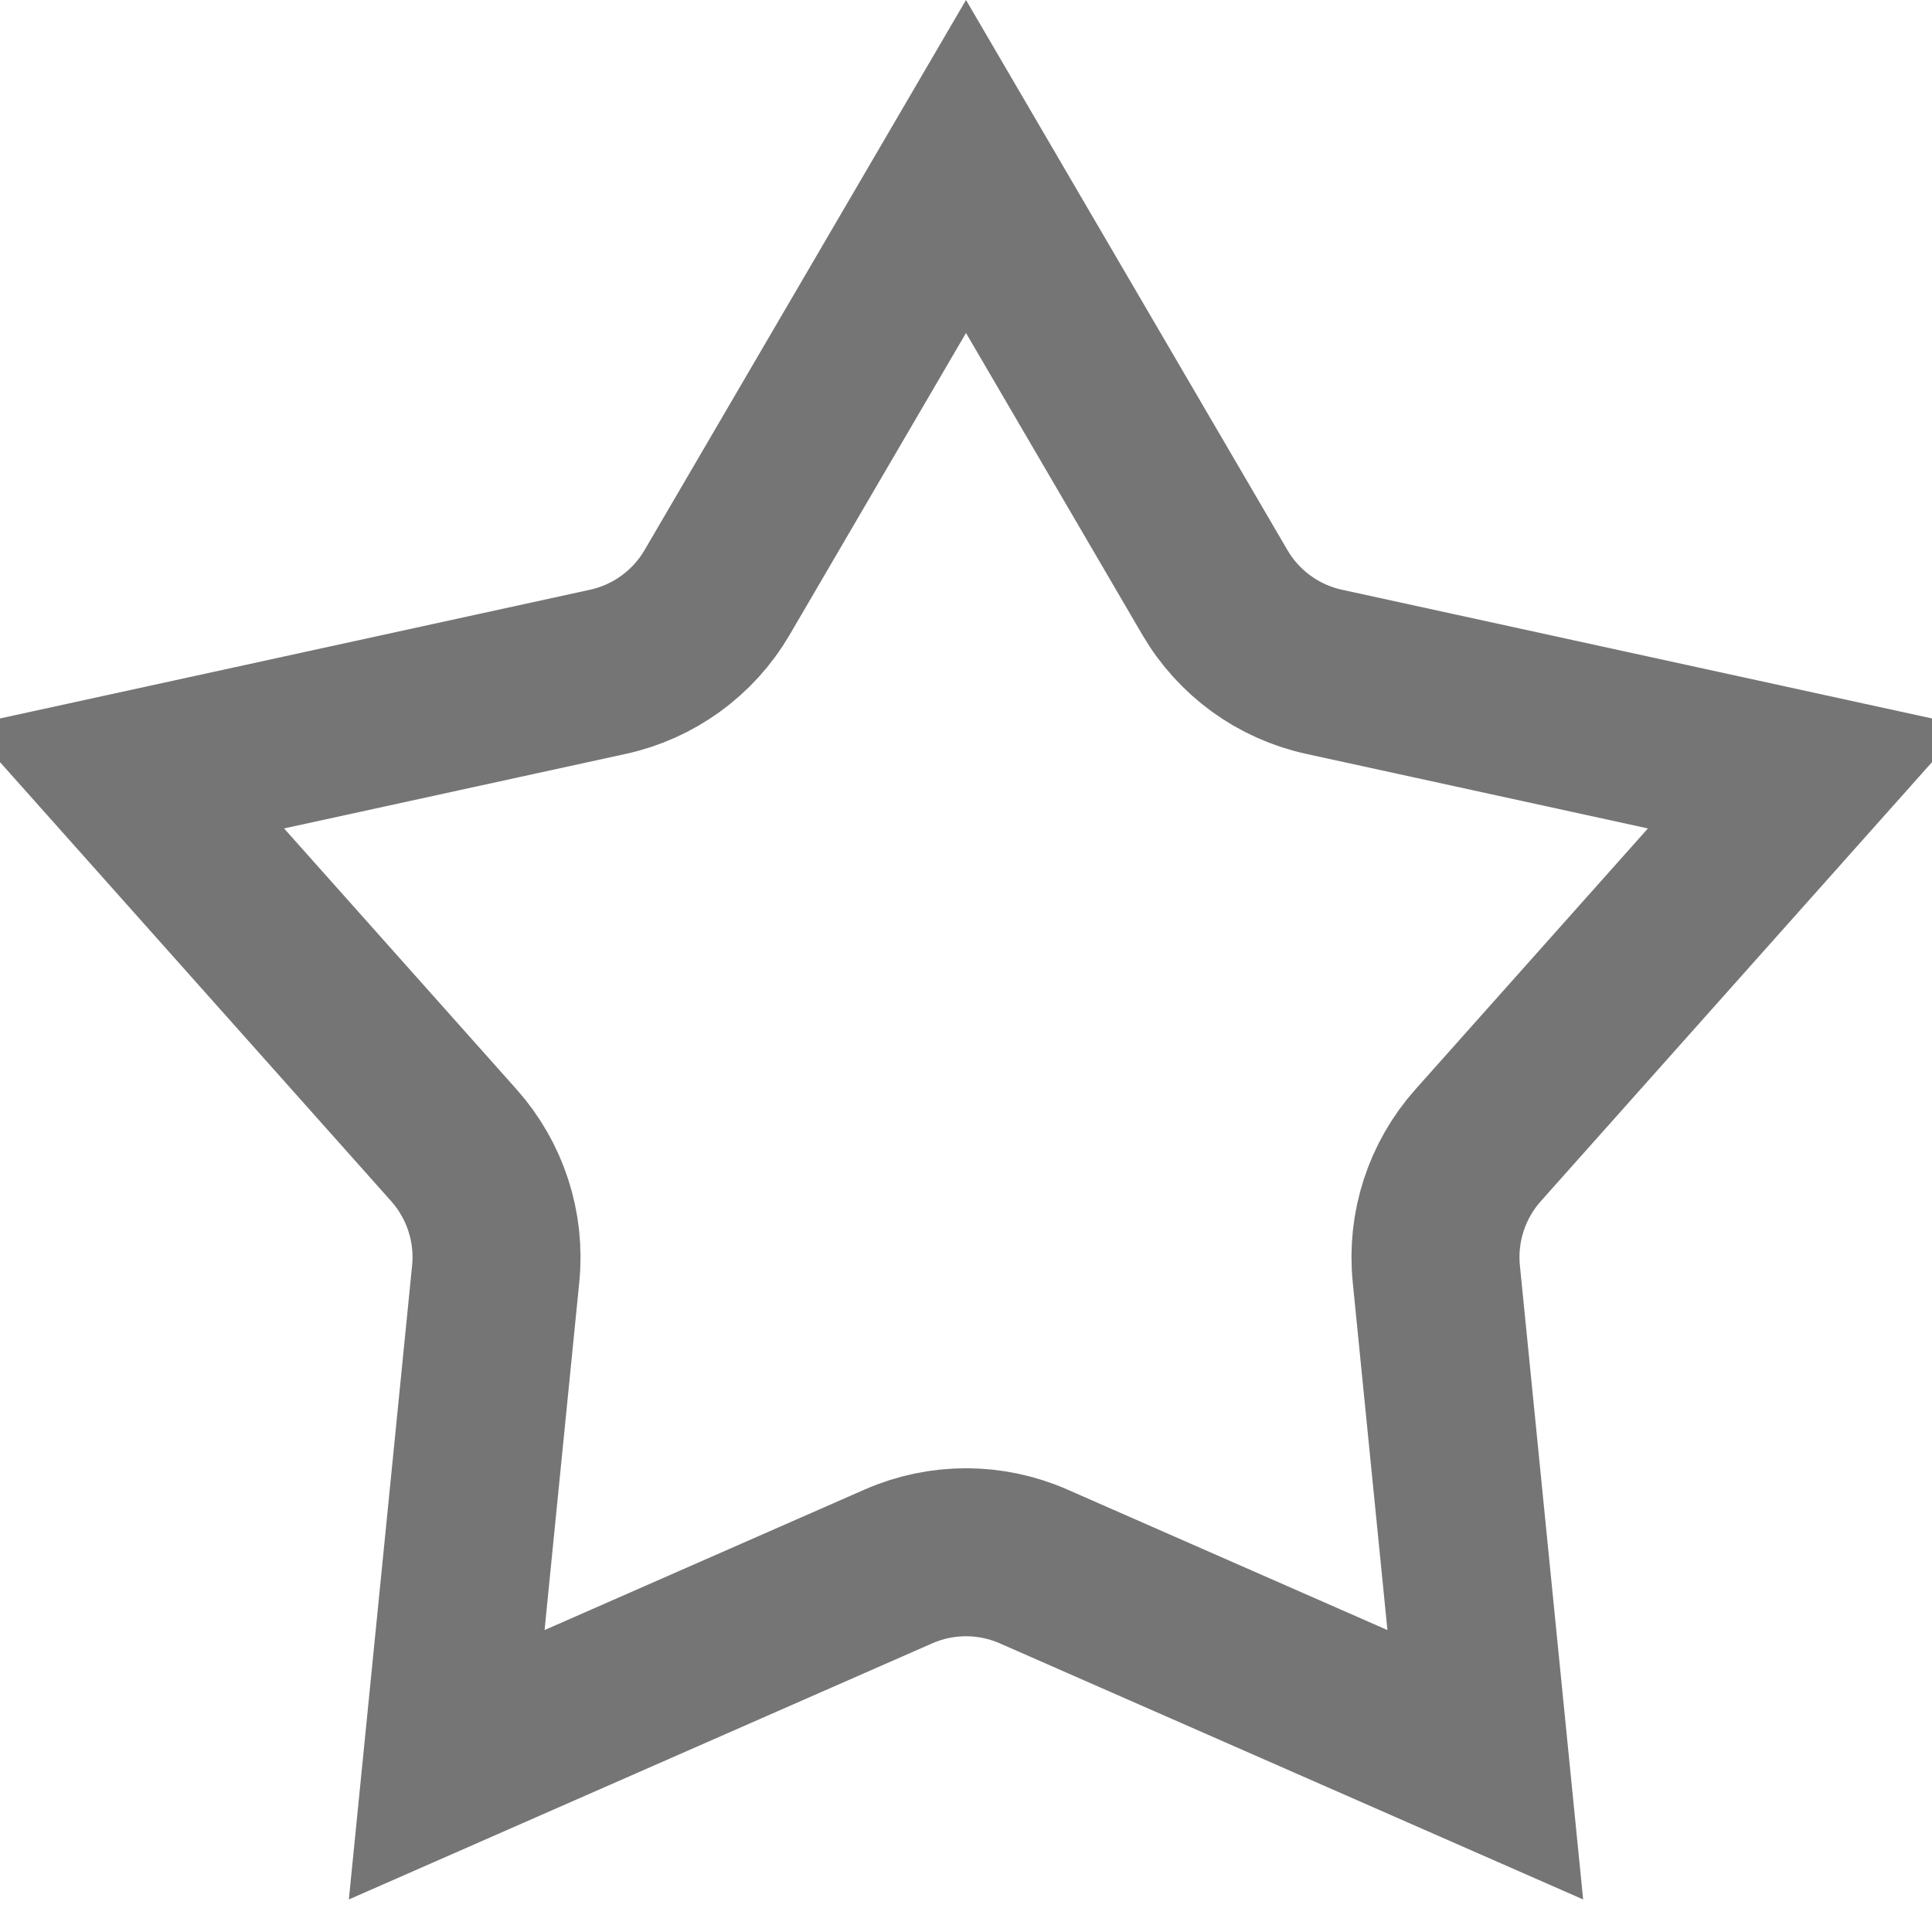 <svg width="23" height="23" viewBox="0 0 23 23" fill="none" xmlns="http://www.w3.org/2000/svg">
<path d="M11.5 1.982L14.463 7.053C14.746 7.537 15.217 7.879 15.764 7.998L21.503 9.25L17.596 13.635C17.224 14.053 17.043 14.608 17.099 15.165L17.682 21.009L12.304 18.648C11.792 18.423 11.208 18.423 10.696 18.648L5.318 21.009L5.901 15.165C5.957 14.608 5.776 14.053 5.404 13.635L1.497 9.25L7.236 7.998C7.782 7.879 8.254 7.537 8.537 7.053L11.5 1.982Z" stroke="#757575" stroke-width="2"/>
</svg>

